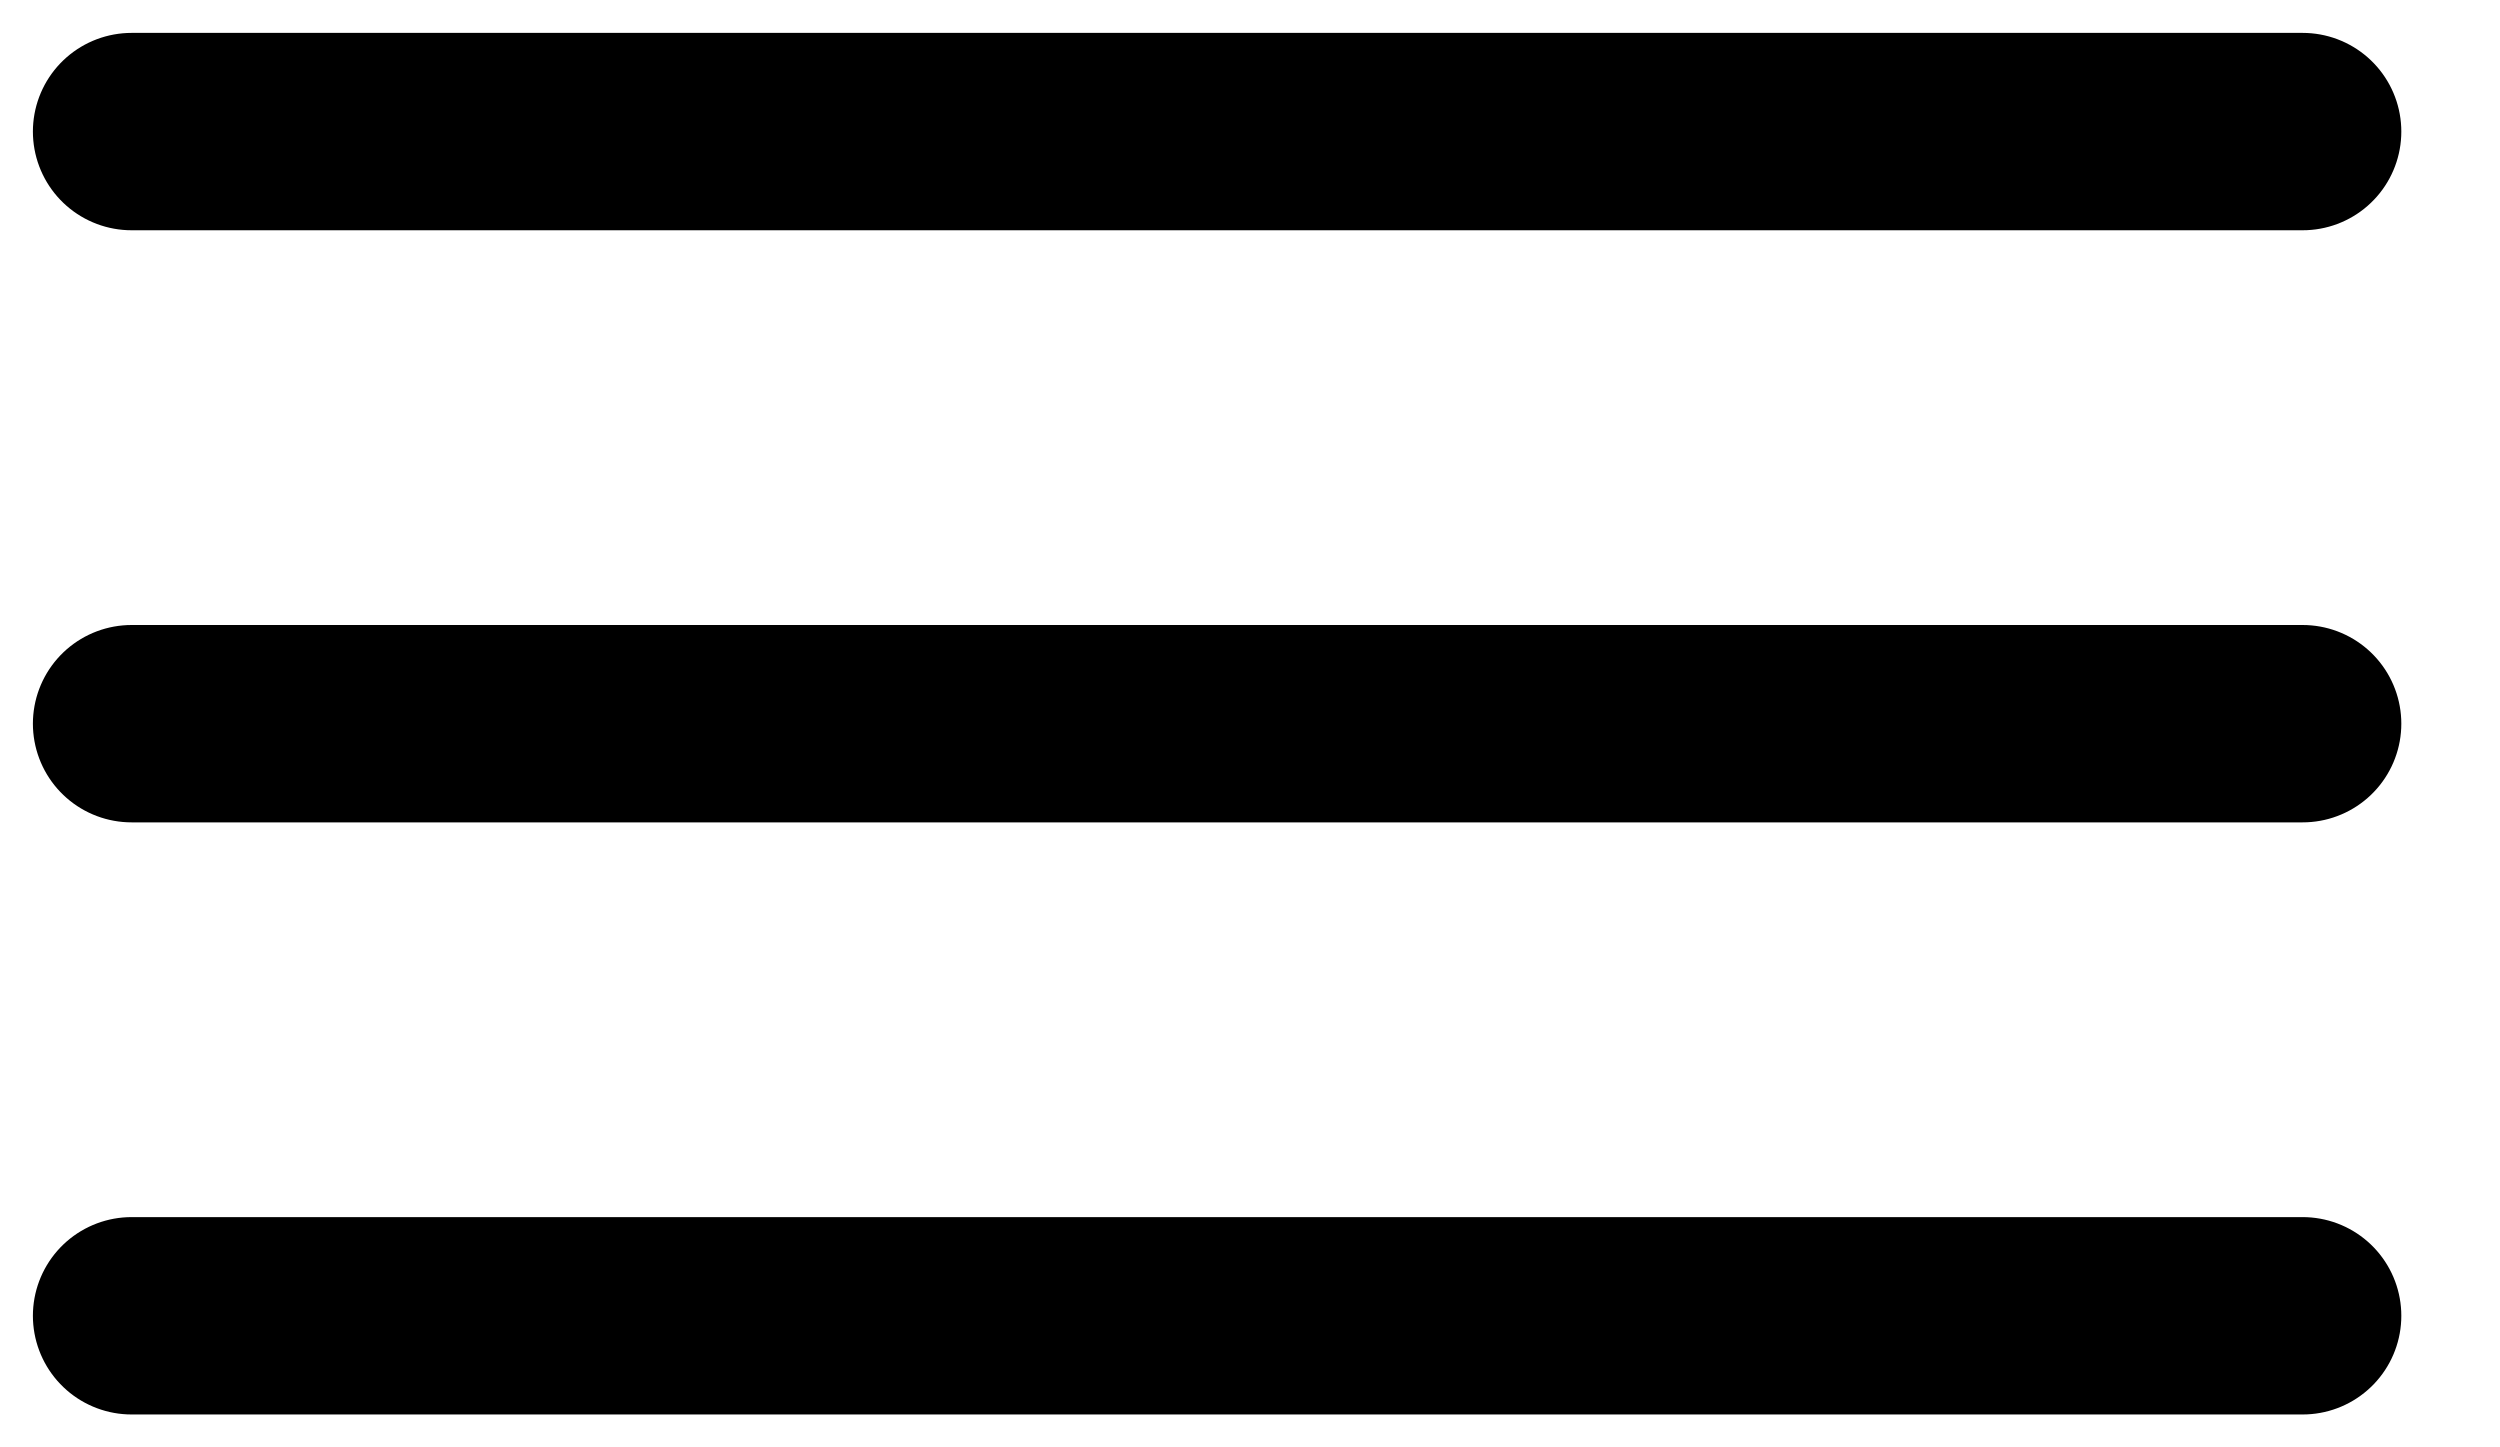 <svg width="19" height="11" viewBox="0 0 19 11" fill="none" xmlns="http://www.w3.org/2000/svg">
<path d="M1 1H17.5M1 5.5H17.5M1 10H17.5" stroke="black" stroke-width="1.5" stroke-miterlimit="10" stroke-linecap="round"/>
</svg>

